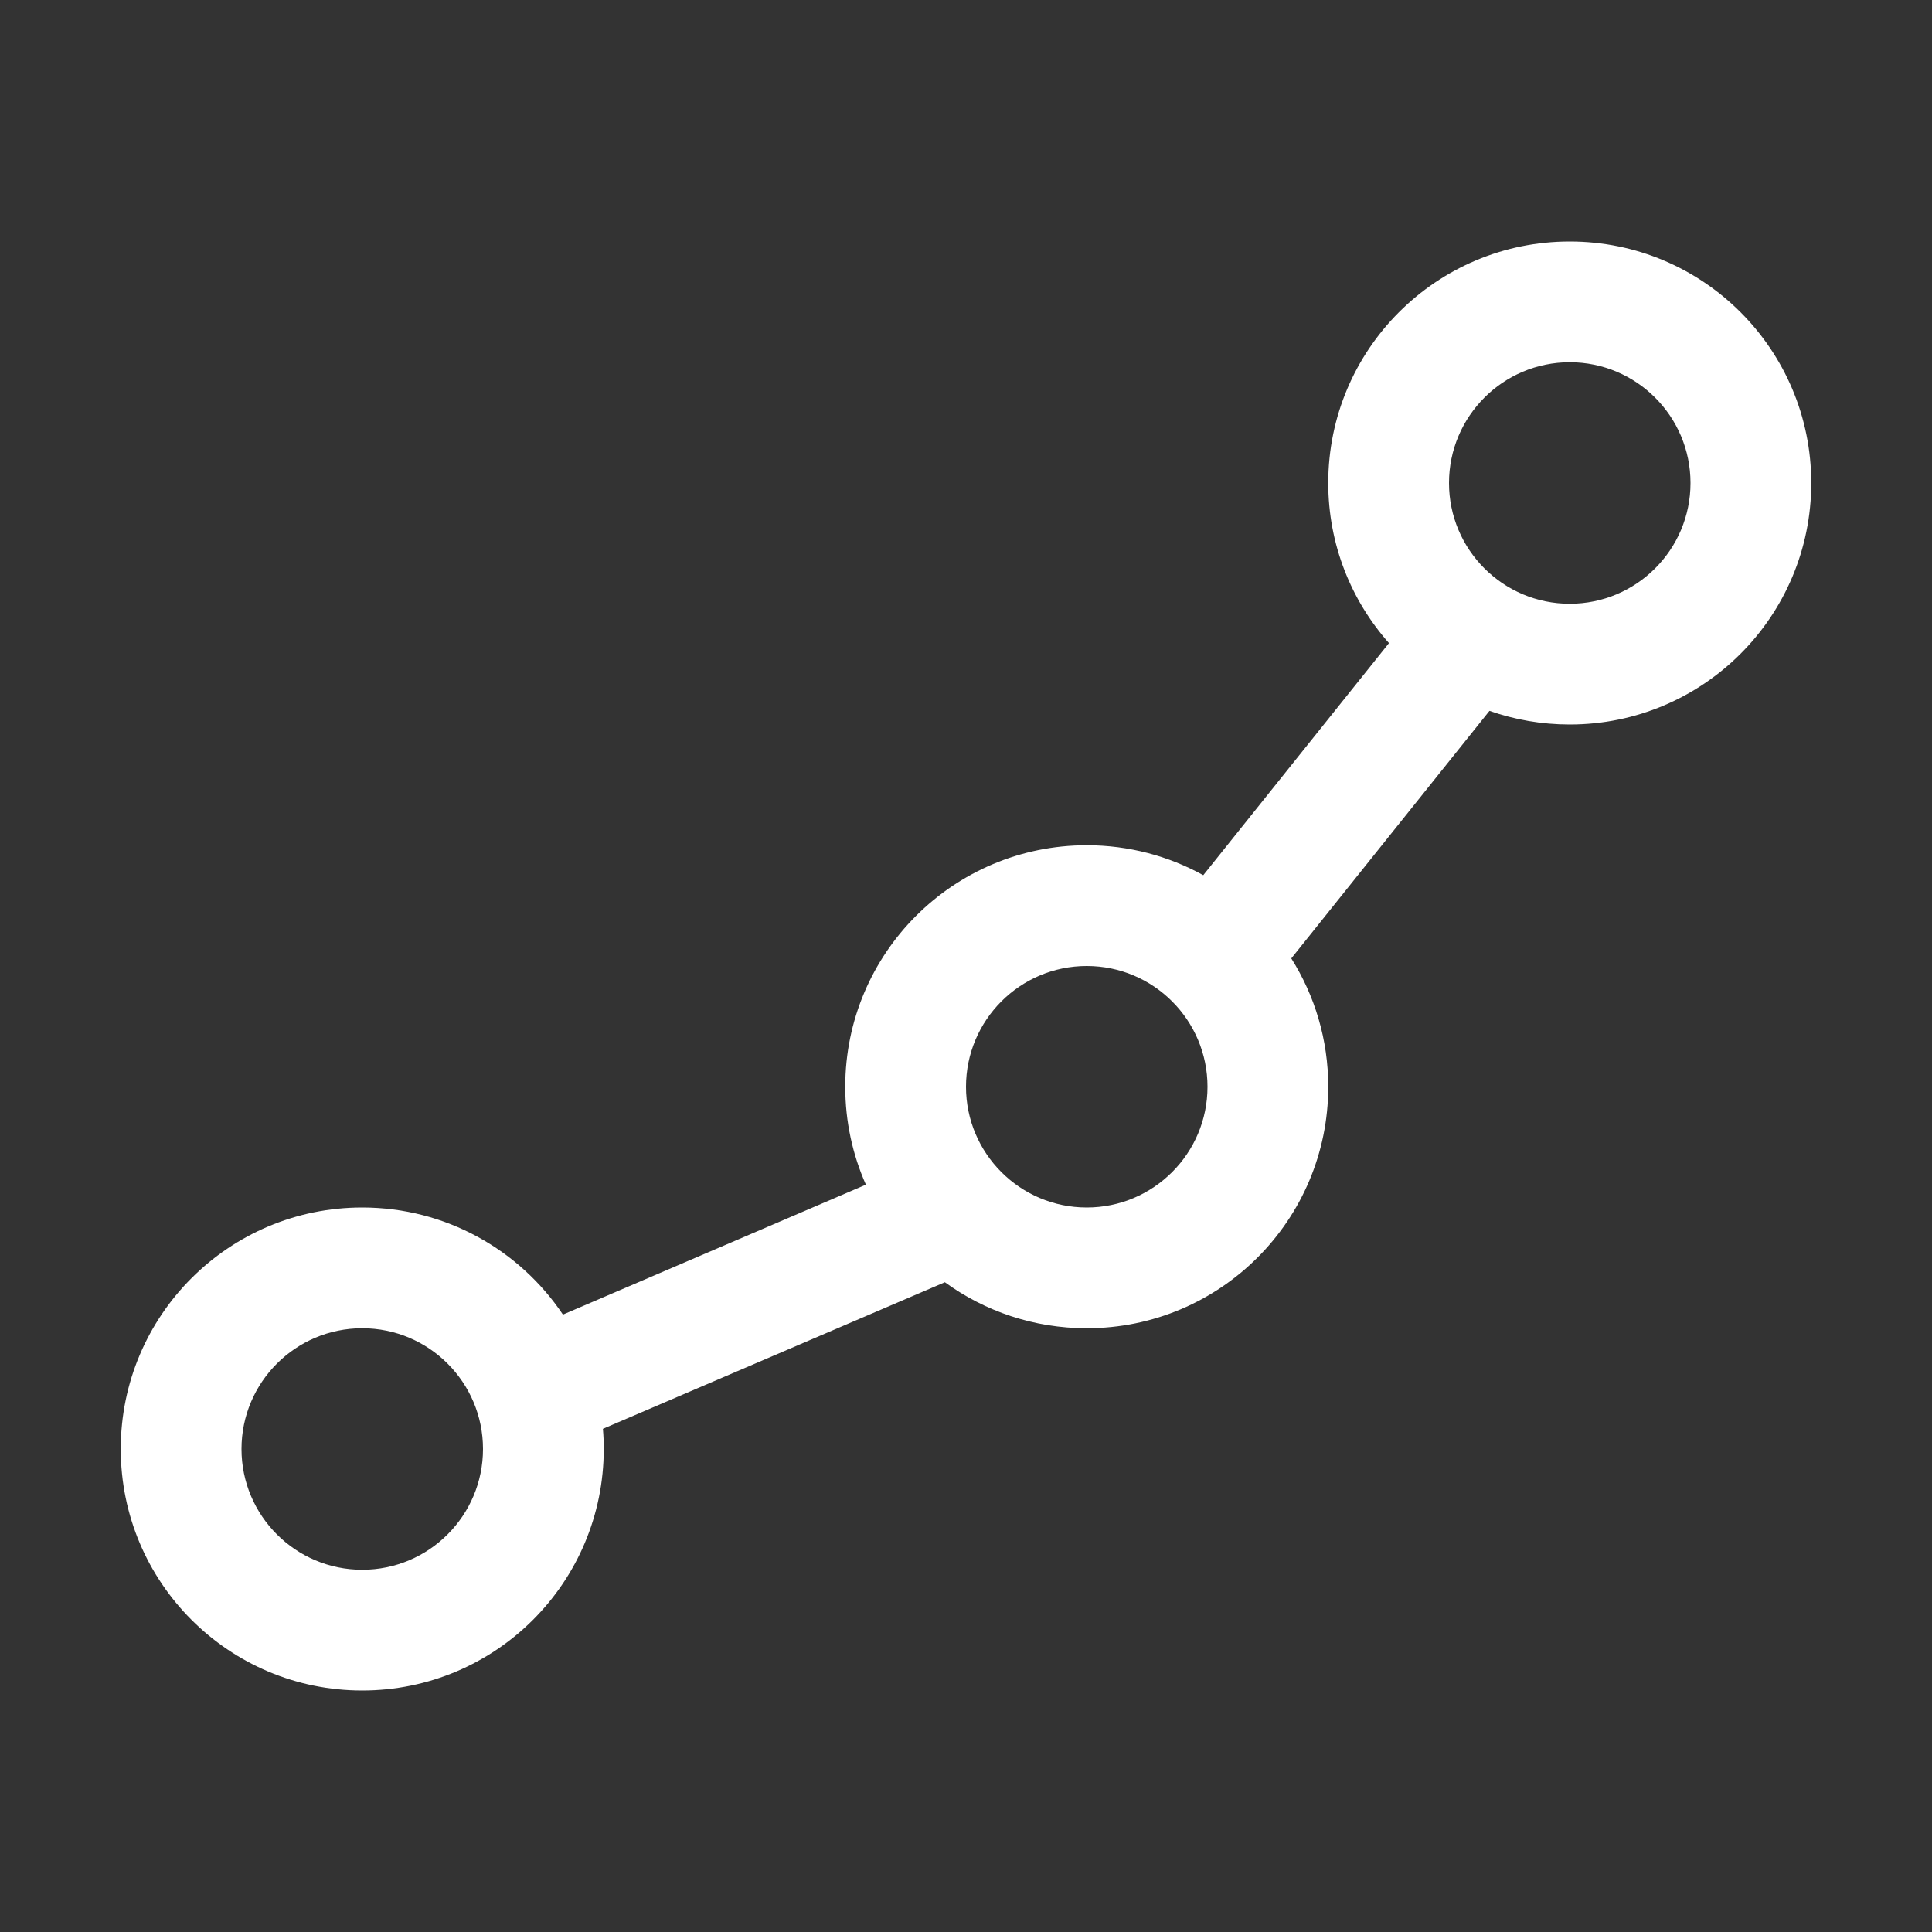 <svg width="16" height="16" viewBox="0 0 16 16" fill="none" xmlns="http://www.w3.org/2000/svg">
<rect x="0" y="0" width="16" height="16" fill="#333333" stroke="none"/>
<path d="M13 6C14.105 6 15 5.105 15 4C15 2.895 14.105 2 13 2C11.895 2 11 2.895 11 4C11 4.509 11.19 4.973 11.503 5.326L9.965 7.248C9.679 7.09 9.35 7 9 7C7.895 7 7 7.895 7 9C7 9.289 7.061 9.563 7.171 9.811L4.662 10.887C4.303 10.352 3.692 10 3 10C1.895 10 1 10.895 1 12C1 13.105 1.895 14 3 14C4.105 14 5 13.105 5 12C5 11.944 4.998 11.888 4.993 11.833L7.825 10.619C8.155 10.859 8.561 11 9 11C10.105 11 11 10.105 11 9C11 8.609 10.888 8.245 10.694 7.937L12.335 5.887C12.543 5.96 12.767 6 13 6ZM13 5C12.448 5 12 4.552 12 4C12 3.448 12.448 3 13 3C13.552 3 14 3.448 14 4C14 4.552 13.552 5 13 5ZM4 12C4 12.552 3.552 13 3 13C2.448 13 2 12.552 2 12C2 11.448 2.448 11 3 11C3.552 11 4 11.448 4 12ZM10 9C10 9.552 9.552 10 9 10C8.448 10 8 9.552 8 9C8 8.448 8.448 8 9 8C9.552 8 10 8.448 10 9Z" fill="#ffffff"/>
</svg>
